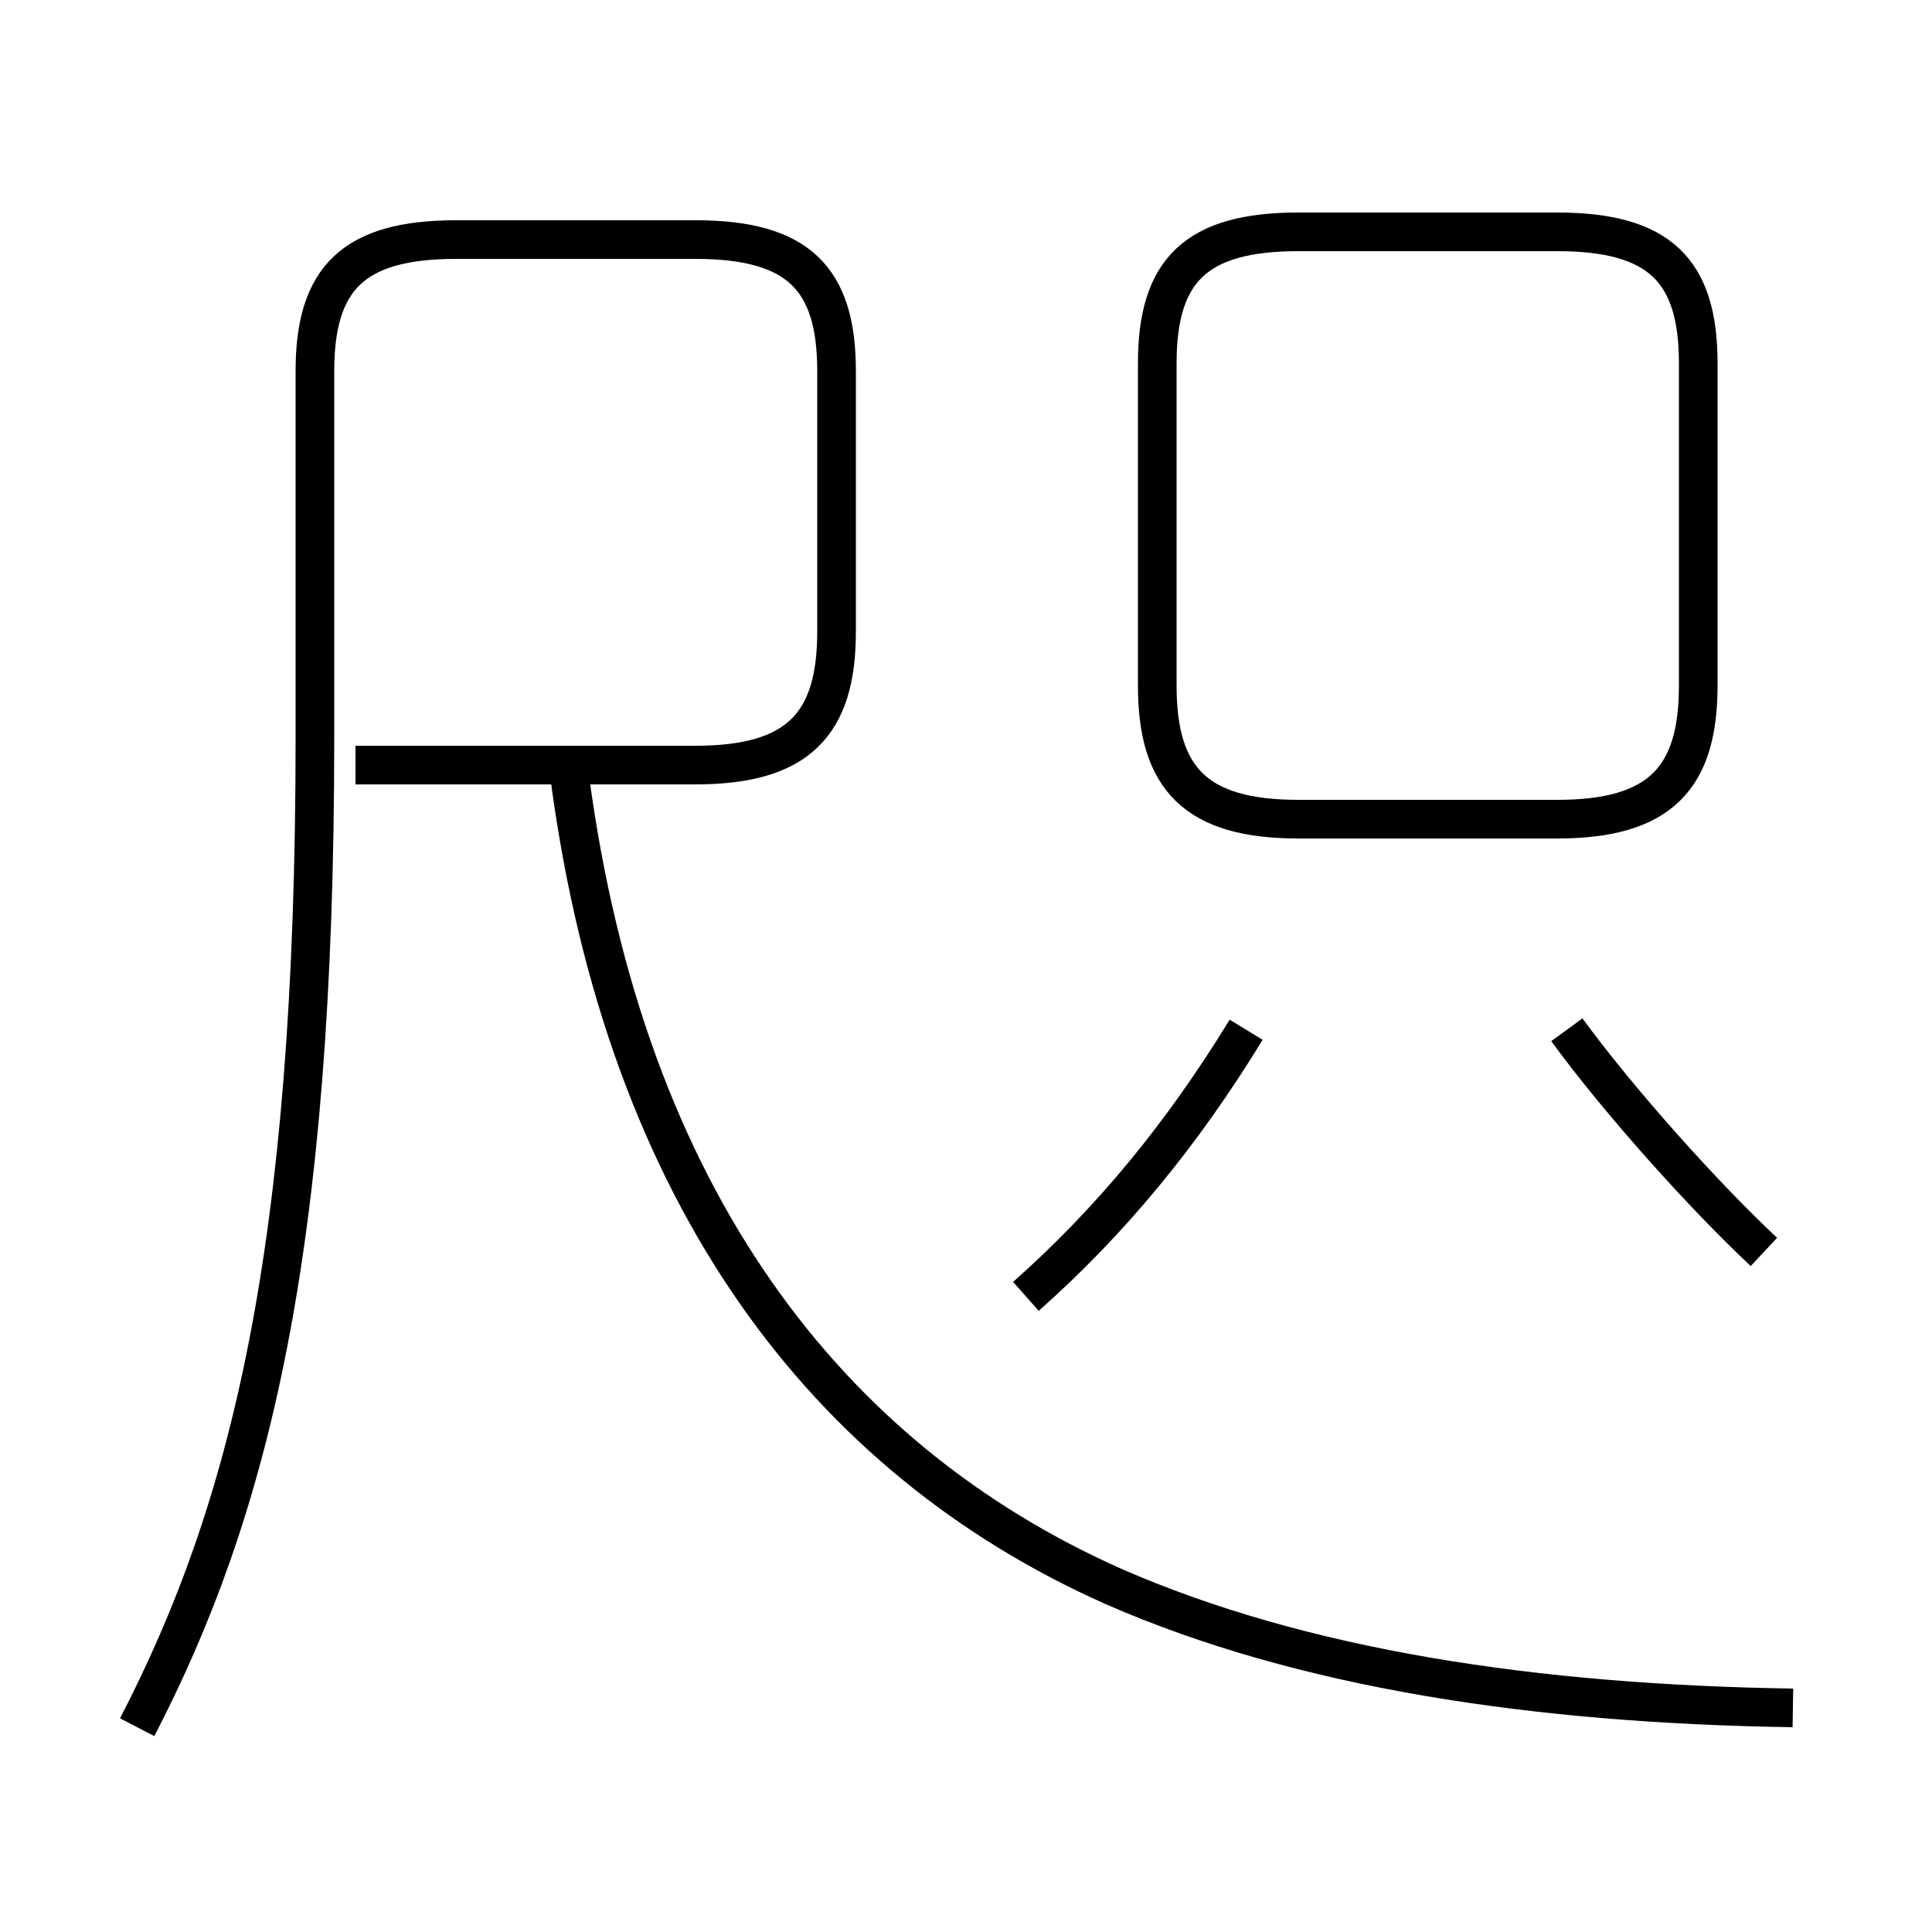 <?xml version='1.0' encoding='utf8'?>
<svg viewBox="0.0 -6.0 50.0 50.0" version="1.1" xmlns="http://www.w3.org/2000/svg">
<rect x="0.0" y="-6.0" width="50.0" height="50.0" fill="#808080" stroke="none"/>
<rect x="-1000" y="-1000" width="2000" height="2000" stroke="white" fill="white"/>
<g style="fill:white;stroke:#000000;  stroke-width:1">
<path d="M 46.4 0.2 C 39.75 0.1 33.7 -0.8 28.8 -2.95 C 21.4 -6.25 16.2 -13.0 14.75 -23.85 M 3.55 0.7 C 6.45 -4.9 8.15 -11.6 8.15 -24.9 L 8.15 -34.4 C 8.15 -36.8 9.15 -37.8 11.8 -37.8 L 18.0 -37.8 C 20.65 -37.8 21.65 -36.8 21.65 -34.4 L 21.65 -27.65 C 21.65 -25.25 20.65 -24.2 18.0 -24.2 L 9.2 -24.2 M 26.55 -10.45 C 28.75 -12.4 30.6 -14.65 32.25 -17.35 M 45.65 -11.6 C 44.1 -13.05 41.9 -15.5 40.55 -17.35 M 33.6 -22.8 L 40.3 -22.8 C 42.95 -22.8 43.95 -23.85 43.95 -26.25 L 43.95 -34.6 C 43.95 -37.0 42.95 -38.0 40.3 -38.0 L 33.6 -38.0 C 30.95 -38.0 29.95 -37.0 29.95 -34.6 L 29.95 -26.25 C 29.95 -23.85 30.95 -22.8 33.6 -22.8 Z" transform="translate(0.0 38.0)" />
</g>
</svg>